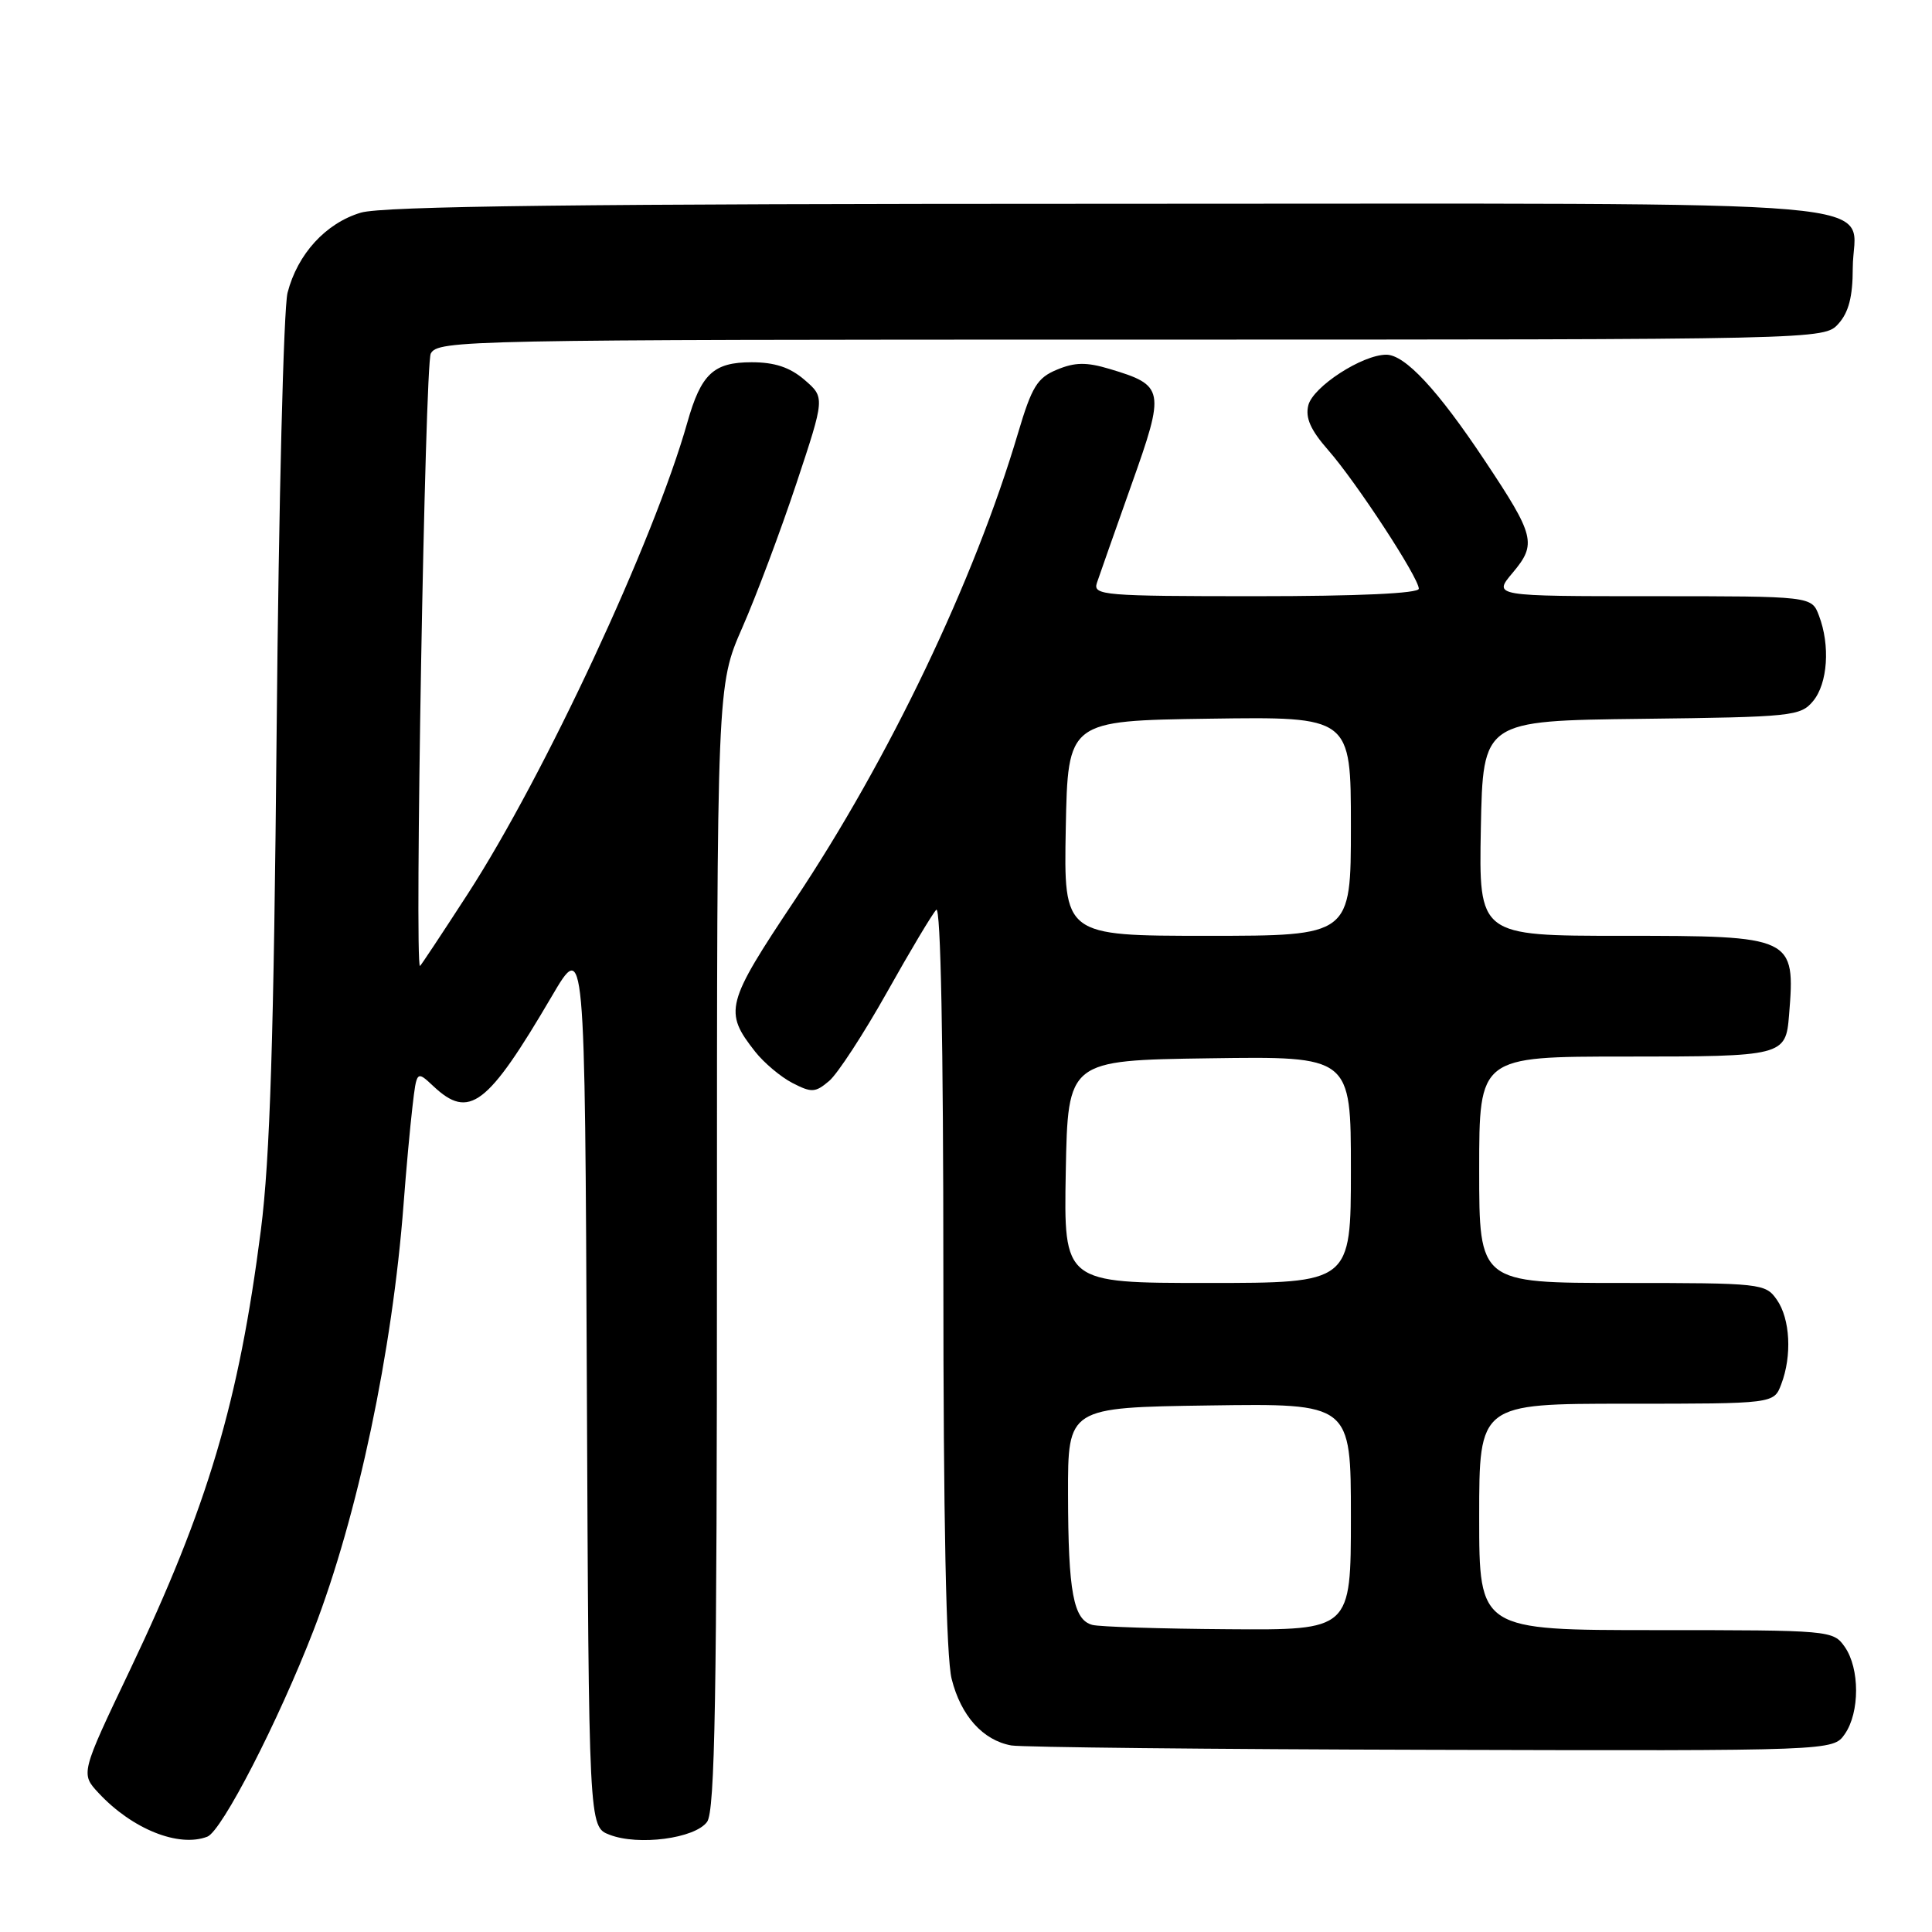 <?xml version="1.0" encoding="UTF-8" standalone="no"?>
<!DOCTYPE svg PUBLIC "-//W3C//DTD SVG 1.1//EN" "http://www.w3.org/Graphics/SVG/1.1/DTD/svg11.dtd" >
<svg xmlns="http://www.w3.org/2000/svg" xmlns:xlink="http://www.w3.org/1999/xlink" version="1.1" viewBox="0 0 256 256">
 <g >
 <path fill="currentColor"
d=" M 27.47 243.37 C 29.40 242.63 36.89 228.06 41.56 215.99 C 47.39 200.88 52.00 179.06 53.48 159.50 C 53.81 155.10 54.34 149.33 54.65 146.67 C 55.21 141.85 55.21 141.85 57.42 143.92 C 62.17 148.39 64.58 146.56 73.11 132.02 C 77.50 124.54 77.50 124.54 77.76 183.30 C 78.02 242.06 78.02 242.06 80.76 243.11 C 84.59 244.60 92.08 243.61 93.69 241.41 C 94.74 239.97 95.00 225.00 95.00 165.22 C 95.00 90.82 95.00 90.82 98.36 83.16 C 100.21 78.95 103.43 70.36 105.52 64.08 C 109.31 52.67 109.31 52.67 106.60 50.33 C 104.67 48.67 102.65 48.00 99.60 48.00 C 94.54 48.00 92.90 49.54 91.07 56.00 C 86.65 71.62 72.15 102.75 61.98 118.45 C 58.58 123.70 55.73 128.00 55.65 128.00 C 54.91 128.00 56.31 48.28 57.08 46.85 C 58.03 45.07 61.54 45.00 149.88 45.00 C 241.69 45.00 241.69 45.00 243.60 42.90 C 244.96 41.39 245.50 39.30 245.50 35.55 C 245.50 26.14 255.35 27.00 147.24 27.00 C 76.93 27.00 50.70 27.31 47.81 28.18 C 43.16 29.57 39.42 33.66 38.10 38.80 C 37.58 40.83 36.93 66.80 36.66 96.50 C 36.28 137.61 35.78 153.48 34.57 162.97 C 31.64 185.82 27.55 199.58 17.23 221.26 C 10.67 235.02 10.67 235.02 13.09 237.61 C 17.53 242.37 23.68 244.83 27.47 243.37 Z  M 244.44 229.78 C 246.44 226.92 246.44 221.08 244.44 218.22 C 242.91 216.03 242.54 216.00 219.44 216.00 C 196.00 216.00 196.00 216.00 196.00 201.00 C 196.00 186.00 196.00 186.00 215.52 186.00 C 235.05 186.00 235.05 186.00 236.02 183.43 C 237.47 179.65 237.21 174.75 235.44 172.22 C 233.93 170.06 233.39 170.00 214.94 170.00 C 196.00 170.00 196.00 170.00 196.00 155.00 C 196.00 140.00 196.00 140.00 215.38 140.00 C 236.34 140.00 236.62 139.93 237.06 134.50 C 237.90 124.10 237.69 124.00 214.90 124.00 C 195.95 124.00 195.95 124.00 196.22 109.75 C 196.50 95.50 196.50 95.50 217.50 95.25 C 237.49 95.01 238.58 94.90 240.25 92.89 C 242.18 90.56 242.53 85.52 241.02 81.57 C 240.05 79.00 240.05 79.00 218.94 79.00 C 197.82 79.00 197.82 79.00 200.44 75.89 C 203.65 72.07 203.39 71.01 196.72 61.00 C 190.50 51.65 186.17 47.00 183.69 47.00 C 180.51 47.00 173.98 51.24 173.36 53.70 C 172.94 55.37 173.66 56.98 176.00 59.65 C 179.72 63.89 188.00 76.55 188.00 78.01 C 188.00 78.63 179.98 79.00 166.38 79.00 C 146.24 79.00 144.81 78.88 145.34 77.25 C 145.66 76.29 147.72 70.45 149.91 64.27 C 154.42 51.61 154.32 51.07 147.01 48.88 C 143.96 47.97 142.43 47.99 140.06 48.98 C 137.44 50.06 136.72 51.24 134.90 57.37 C 129.10 76.94 117.84 100.49 105.31 119.27 C 96.16 132.98 95.88 134.04 100.07 139.36 C 101.23 140.83 103.45 142.70 105.00 143.50 C 107.54 144.81 108.03 144.79 109.87 143.23 C 110.99 142.28 114.43 137.00 117.52 131.50 C 120.60 126.00 123.55 121.07 124.06 120.55 C 124.65 119.96 125.00 138.16 125.00 168.86 C 125.00 201.31 125.37 219.60 126.10 222.47 C 127.32 227.35 130.24 230.60 134.00 231.28 C 135.38 231.52 160.44 231.79 189.69 231.86 C 242.89 232.00 242.89 232.00 244.44 229.78 Z  M 144.75 215.31 C 142.23 214.65 141.54 210.98 141.52 198.00 C 141.50 186.50 141.50 186.50 160.25 186.23 C 179.00 185.96 179.00 185.96 179.00 200.98 C 179.00 216.00 179.00 216.00 162.75 215.88 C 153.81 215.82 145.71 215.56 144.75 215.31 Z  M 141.22 155.25 C 141.50 140.50 141.50 140.50 160.25 140.23 C 179.00 139.96 179.00 139.96 179.00 154.98 C 179.00 170.00 179.00 170.00 159.97 170.00 C 140.95 170.00 140.95 170.00 141.22 155.25 Z  M 141.22 109.75 C 141.50 95.50 141.50 95.50 160.25 95.23 C 179.00 94.96 179.00 94.96 179.00 109.48 C 179.00 124.00 179.00 124.00 159.97 124.00 C 140.95 124.00 140.95 124.00 141.22 109.75 Z "/>
</g>
</svg>